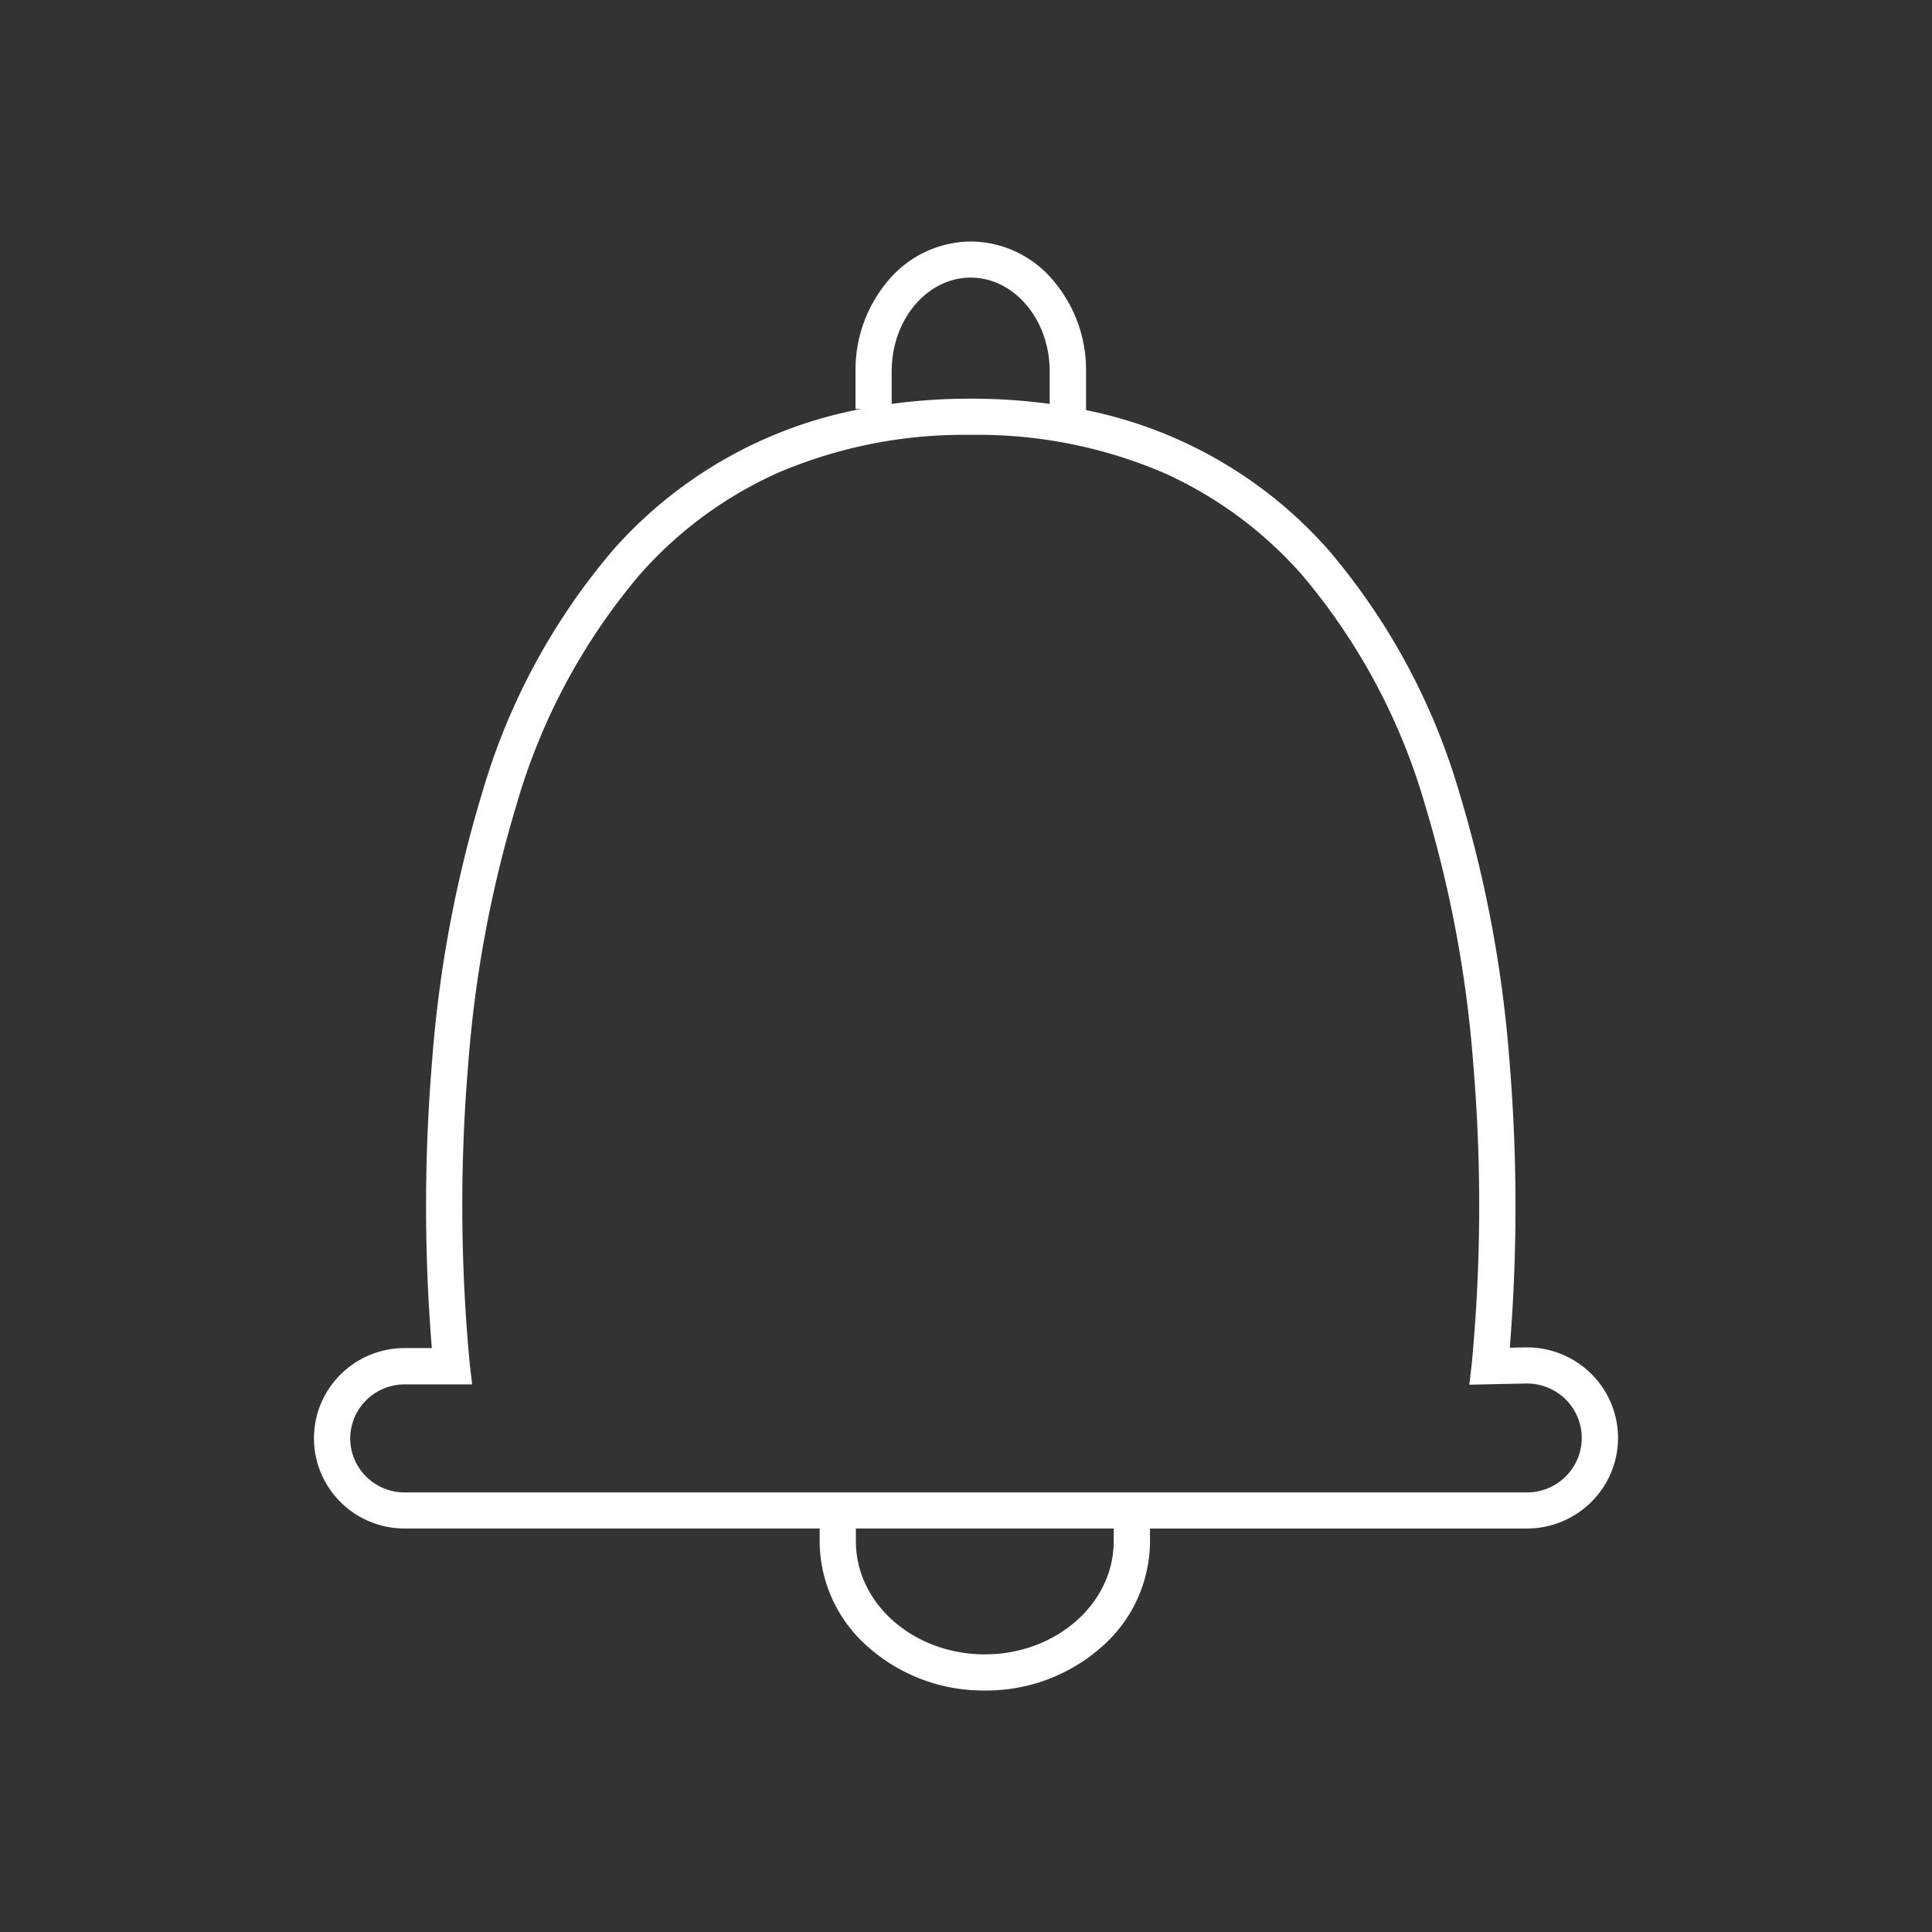 <svg xmlns="http://www.w3.org/2000/svg" width="80" height="80" fill="none"><rect width="100%" height="100%" fill="#333333" stroke="none"/><path fill="#fff" d="M35.972 68.22a5.833 5.833 0 0 1-2.032-4.393v-.535H16.755c-.996 0-1.95-.393-2.655-1.094a3.725 3.725 0 0 1 0-5.283 3.764 3.764 0 0 1 2.655-1.094h1.126c-.32-3.94-.318-7.9.007-11.84.28-3.762.97-7.483 2.061-11.096a27.215 27.215 0 0 1 5.447-10.122 18.196 18.196 0 0 1 10.26-5.828h-.231V15.37a5.706 5.706 0 0 1 1.36-3.759A4.506 4.506 0 0 1 40.197 10a4.48 4.48 0 0 1 3.412 1.612 5.71 5.71 0 0 1 1.362 3.758v1.612A18.181 18.181 0 0 1 55 22.762a27.257 27.257 0 0 1 5.447 10.125 51.617 51.617 0 0 1 2.061 11.096c.325 3.934.327 7.887.009 11.822l.63-.013h.084c1 .001 1.958.397 2.664 1.1A3.746 3.746 0 0 1 67 59.542a3.746 3.746 0 0 1-1.106 2.65 3.785 3.785 0 0 1-2.665 1.101h-15.61v.535a5.833 5.833 0 0 1-2.032 4.393A7.196 7.196 0 0 1 40.781 70a7.195 7.195 0 0 1-4.809-1.78Zm-.531-4.393c0 2.58 2.394 4.677 5.337 4.677 2.942 0 5.338-2.098 5.338-4.677v-.535H35.44l.001.535Zm-20.94-4.27c0 .595.239 1.165.661 1.585.422.42.995.657 1.593.657h46.473c.6 0 1.178-.238 1.603-.661.425-.423.665-.997.665-1.596a2.251 2.251 0 0 0-1.435-2.096c-.28-.11-.58-.164-.881-.158l-2.338.05.099-.852c.39-4.124.411-8.274.066-12.402a50.157 50.157 0 0 0-2-10.759 25.79 25.79 0 0 0-5.131-9.563 16.78 16.78 0 0 0-5.664-4.172 19.536 19.536 0 0 0-8.016-1.583 19.55 19.55 0 0 0-8.015 1.585 16.757 16.757 0 0 0-5.664 4.172 25.787 25.787 0 0 0-5.135 9.577 50.25 50.25 0 0 0-1.998 10.772c-.344 4.12-.32 8.262.069 12.377l.097.835h-2.795c-.596 0-1.168.235-1.59.654-.422.418-.66.986-.663 1.578Zm22.421-44.185v1.352a24.207 24.207 0 0 1 3.271-.216c1.094-.002 2.188.07 3.272.216v-1.352c0-2.137-1.468-3.877-3.272-3.877-1.804 0-3.27 1.74-3.27 3.877Z"/></svg>